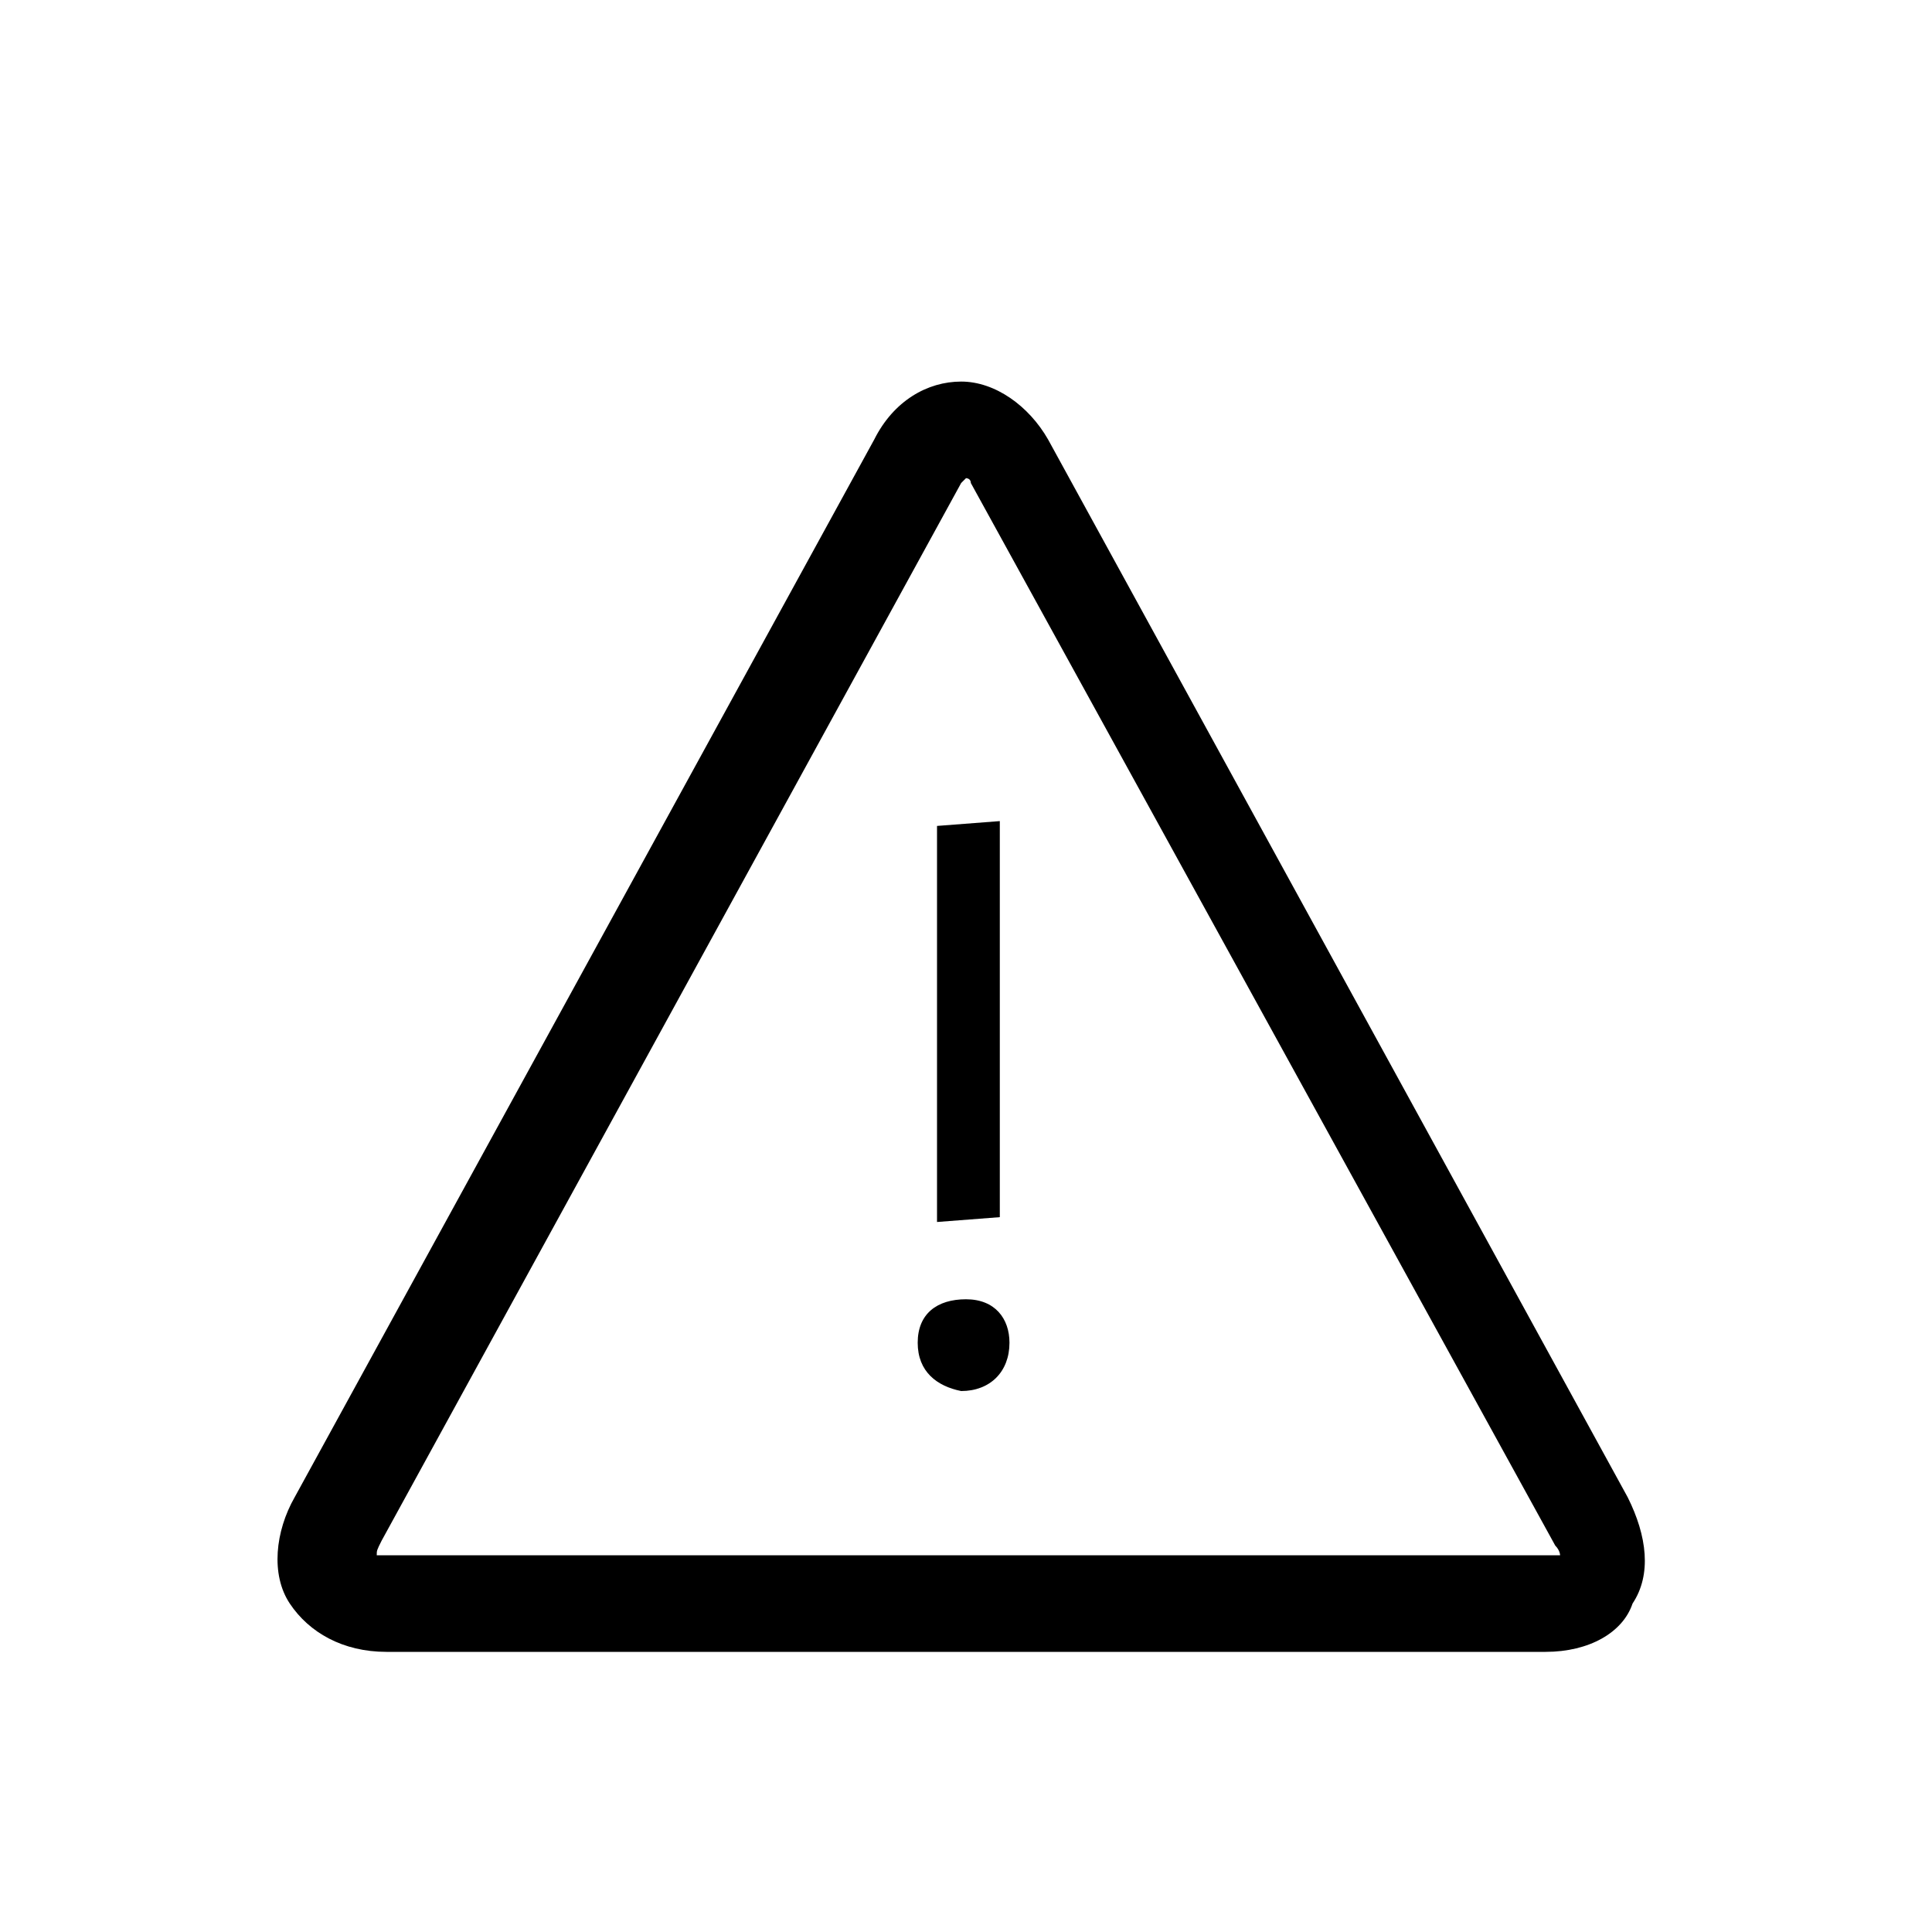 <svg version="1.1" xmlns="http://www.w3.org/2000/svg" viewBox="0 0 32 32">
<path class="path1" d="M25.6 27.36h-19.2c-0.72 0-1.28-0.32-1.6-0.8s-0.24-1.2 0.080-1.76l9.6-17.52c0.32-0.64 0.88-0.96 1.44-0.96s1.12 0.4 1.44 0.96l9.6 17.52c0.32 0.64 0.4 1.28 0.080 1.76-0.16 0.48-0.72 0.8-1.44 0.8zM6.24 25.76c0 0 0.080 0 0.16 0h19.2c0.080 0 0.16 0 0.24 0 0 0 0-0.080-0.080-0.16l-9.68-17.6c0-0.080-0.080-0.080-0.080-0.080s-0.080 0.080-0.080 0.080l-9.6 17.52c-0.080 0.16-0.080 0.16-0.080 0.24 0 0 0 0 0 0z"></path>
<path class="path2" d="M15.2 22.24c0-0.48 0.32-0.72 0.8-0.72s0.72 0.32 0.72 0.72c0 0.48-0.32 0.8-0.8 0.8-0.4-0.080-0.72-0.32-0.72-0.8zM15.52 13.68l1.040-0.080v6.56l-1.040 0.080v-6.56z"></path>
</svg>